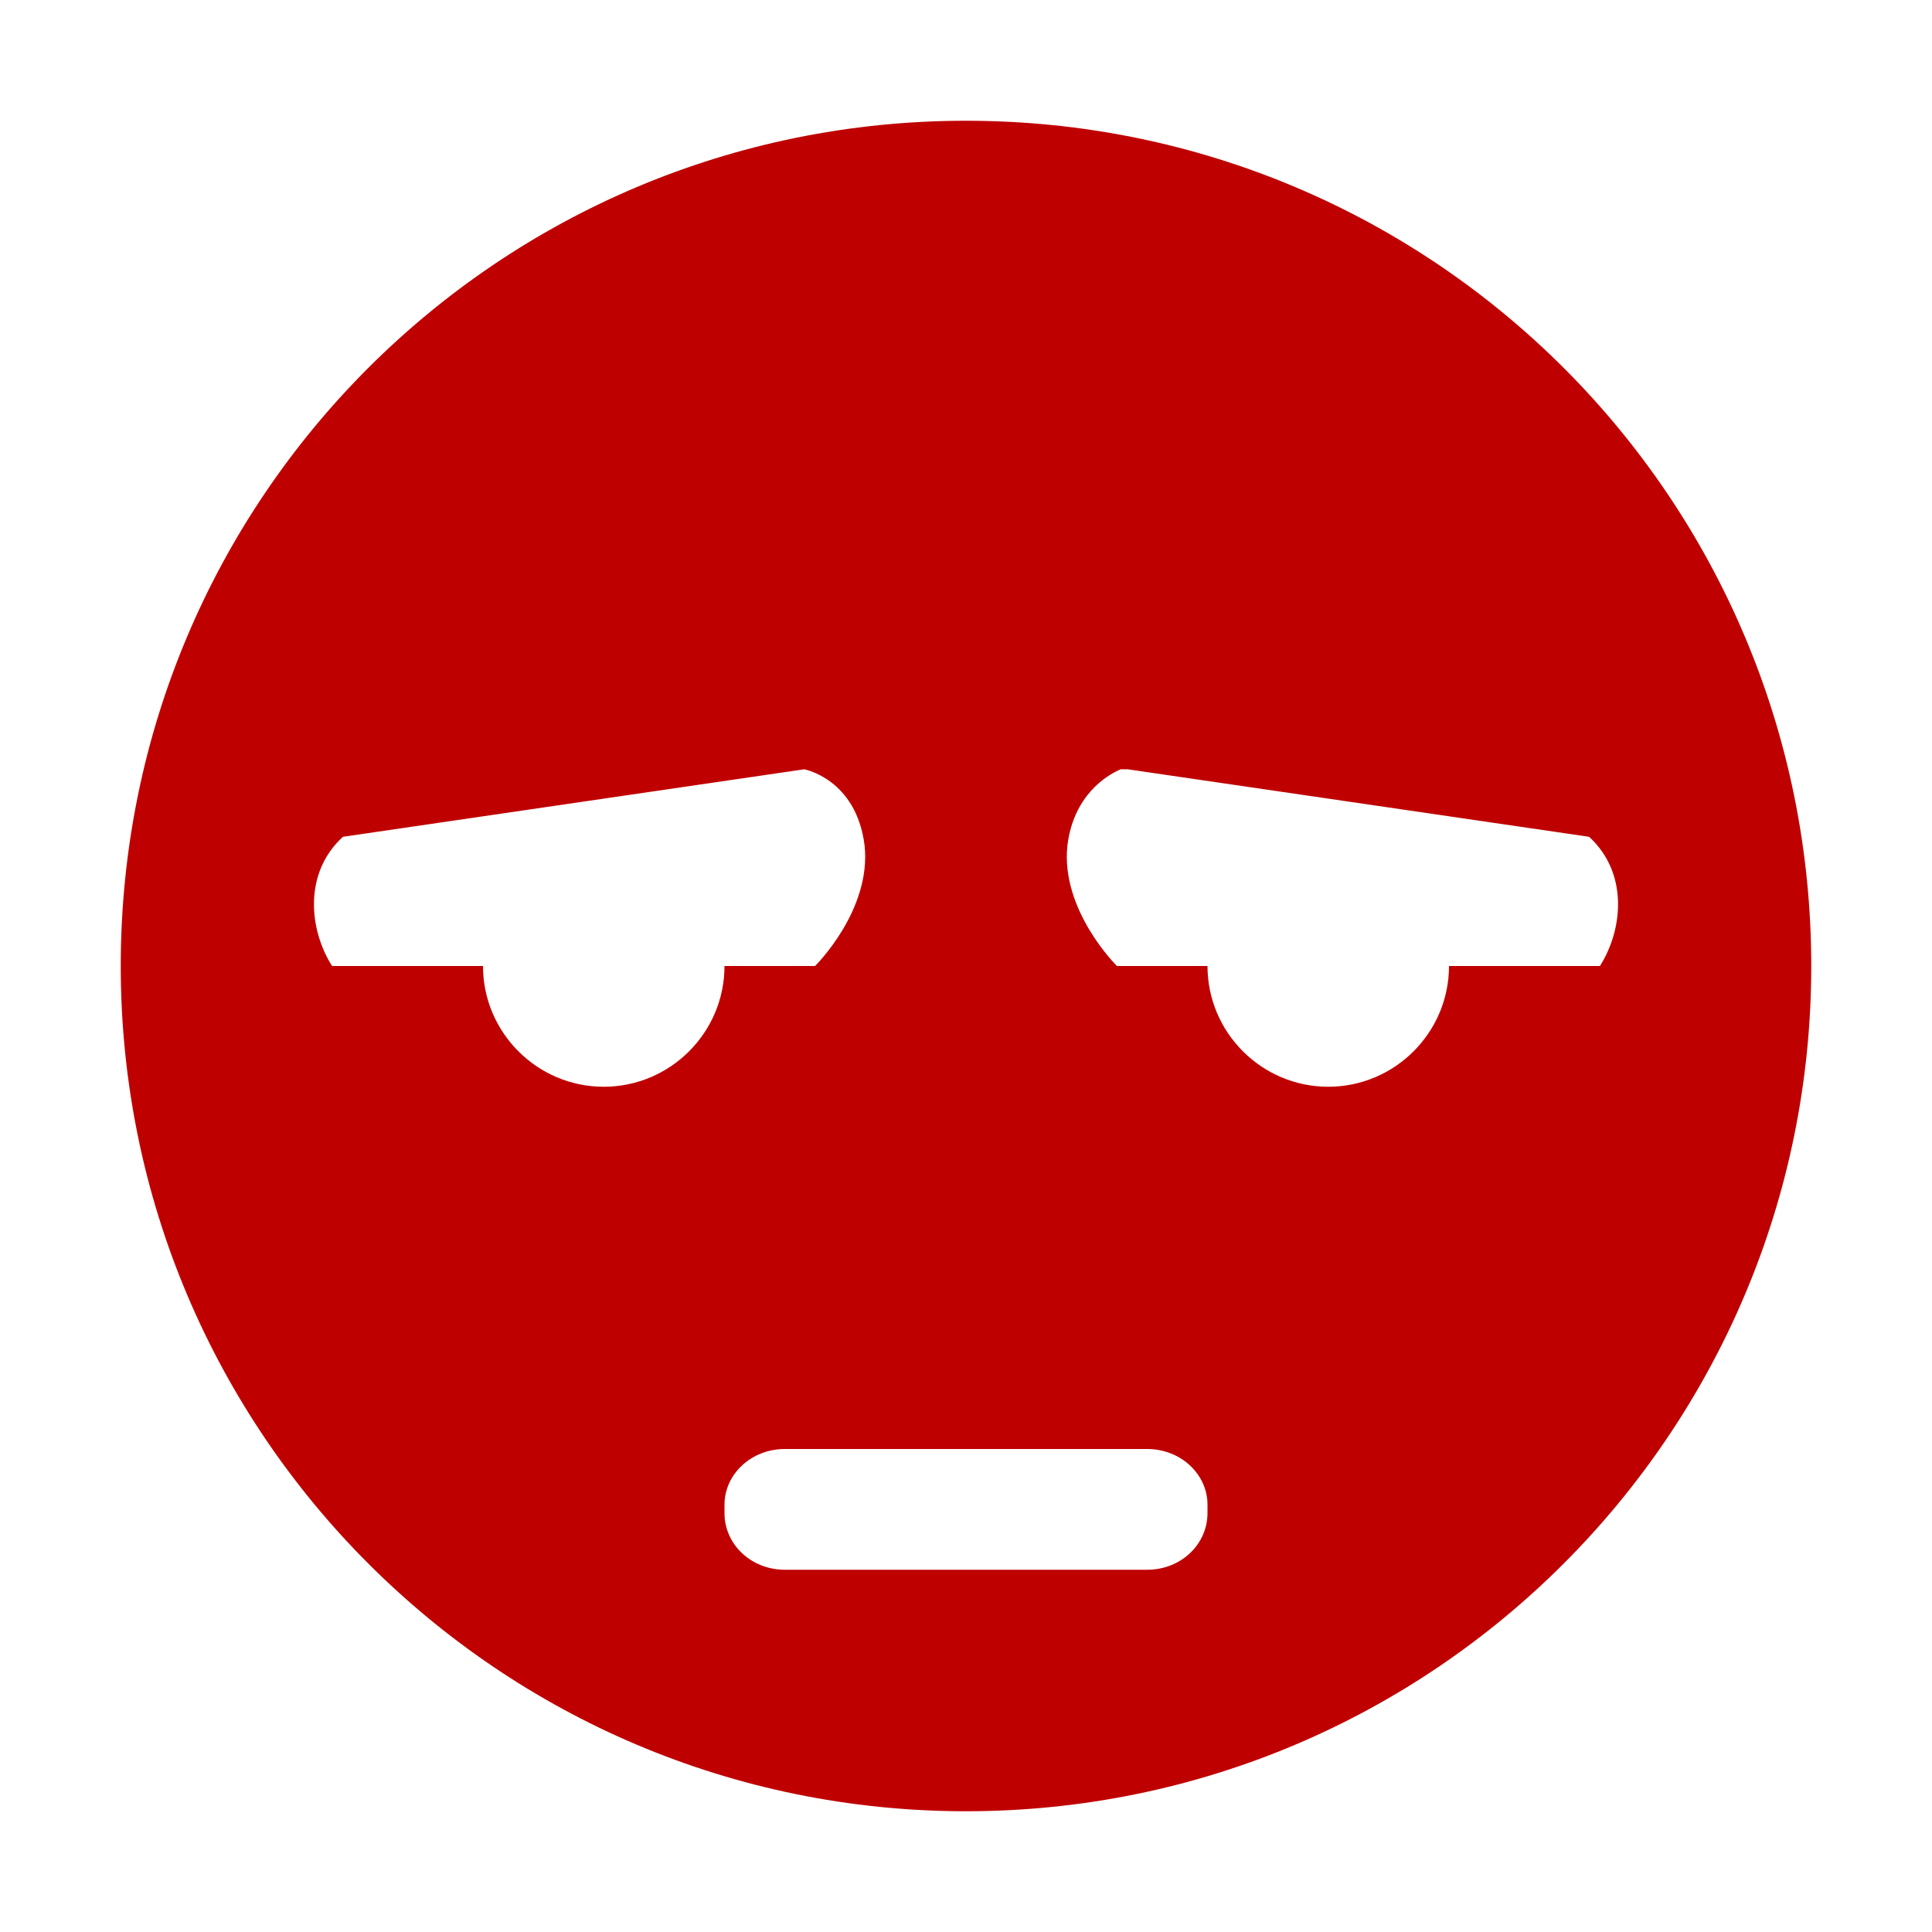 
<svg xmlns="http://www.w3.org/2000/svg" xmlns:xlink="http://www.w3.org/1999/xlink" width="16px" height="16px" viewBox="0 0 16 16" version="1.1">
<g id="surface1">
<path style=" stroke:none;fill-rule:nonzero;fill:#bf0000;fill-opacity:1;" d="M 8 1 C 4.129 1 1 4.129 1 8 C 1 11.859 4.129 15 8 15 C 11.871 15 15 11.859 15 8 C 15 4.129 11.871 1 8 1 Z M 6.66 6.371 C 6.66 6.371 7.09 6.449 7.16 7 C 7.219 7.539 6.75 8 6.75 8 L 6 8 C 6 8.551 5.551 9 5 9 C 4.449 9 4 8.551 4 8 L 2.75 8 C 2.559 7.699 2.512 7.23 2.84 6.93 Z M 9.281 6.371 L 9.34 6.371 L 13.16 6.93 C 13.488 7.23 13.441 7.699 13.25 8 L 12 8 C 12 8.551 11.551 9 11 9 C 10.449 9 10 8.551 10 8 L 9.25 8 C 9.25 8 8.781 7.539 8.84 7 C 8.891 6.59 9.16 6.422 9.281 6.371 Z M 6.5 12 L 9.5 12 C 9.781 12 10 12.211 10 12.461 L 10 12.531 C 10 12.789 9.781 13 9.5 13 L 6.5 13 C 6.219 13 6 12.789 6 12.531 L 6 12.461 C 6 12.211 6.219 12 6.5 12 Z M 6.5 12 "/>
</g>
</svg>
